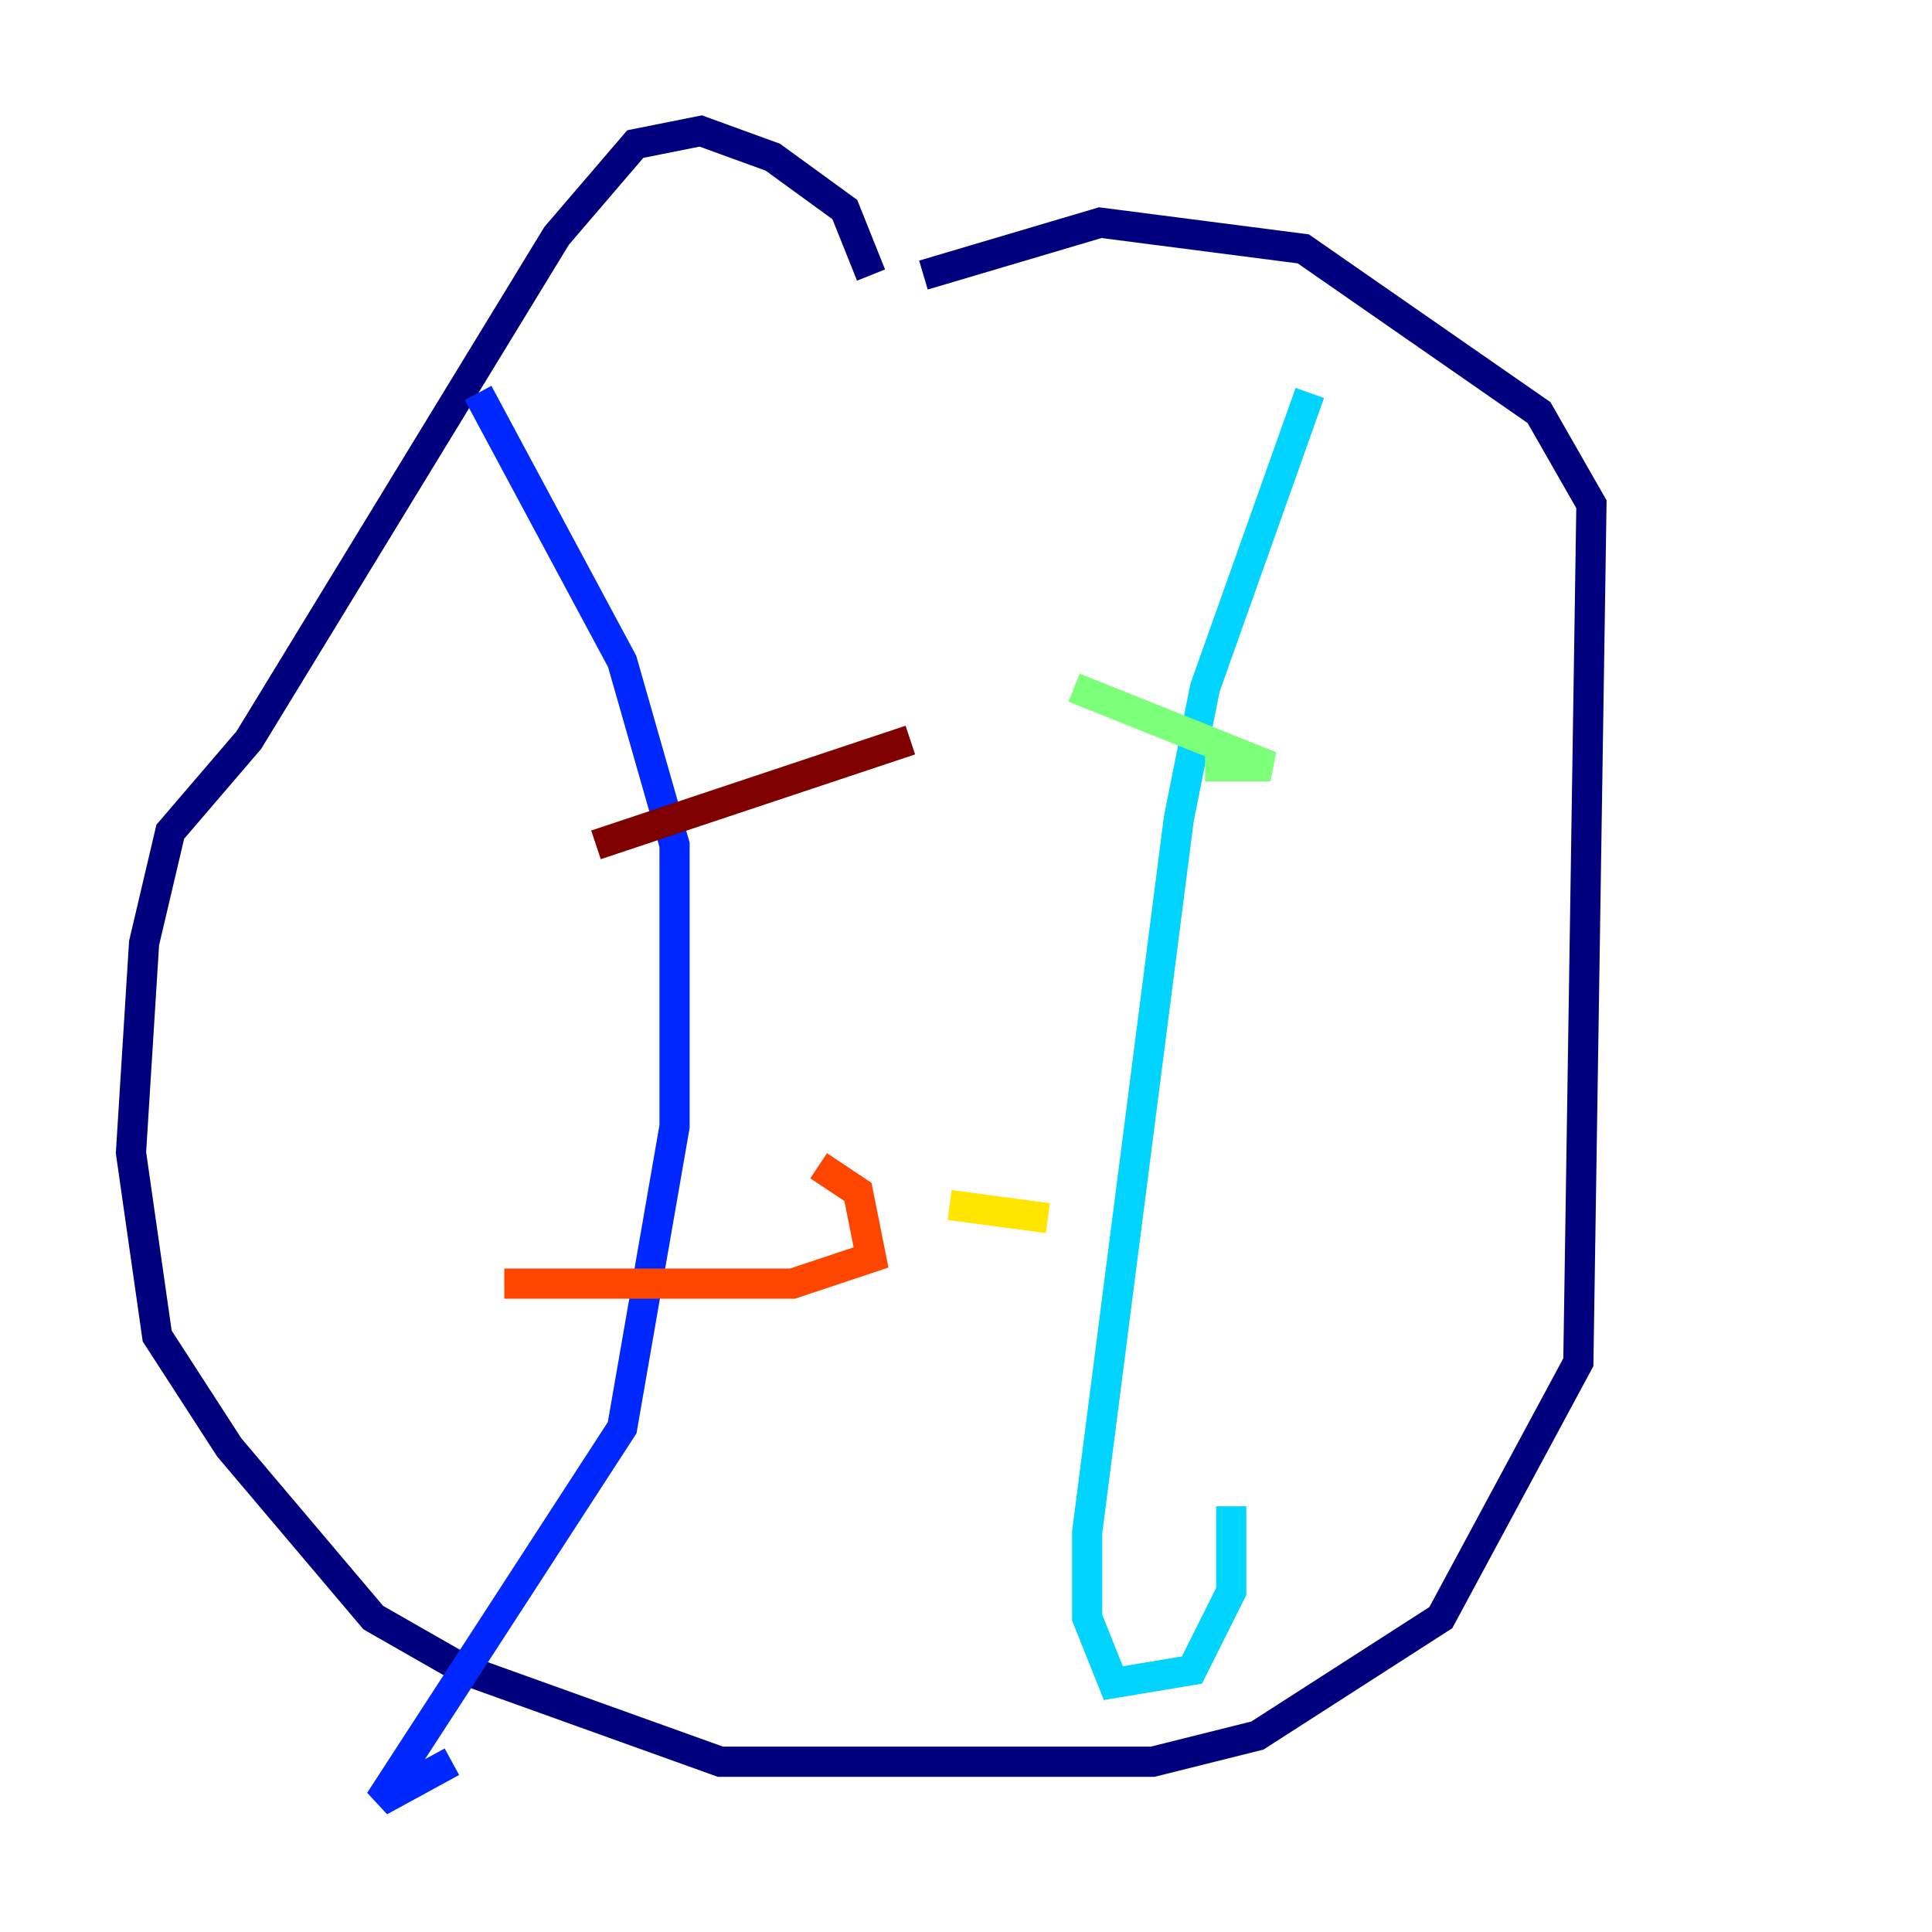 <?xml version="1.0" encoding="utf-8" ?>
<svg baseProfile="tiny" height="128" version="1.2" viewBox="0,0,128,128" width="128" xmlns="http://www.w3.org/2000/svg" xmlns:ev="http://www.w3.org/2001/xml-events" xmlns:xlink="http://www.w3.org/1999/xlink"><defs /><polyline fill="none" points="57.709,18.224 55.973,13.885 51.2,10.414 46.427,8.678 42.088,9.546 36.881,15.62 16.488,49.031 11.281,55.105 9.546,62.481 8.678,76.366 10.414,88.515 15.186,95.891 24.732,107.173 30.807,110.644 47.729,116.719 76.366,116.719 83.308,114.983 95.458,107.173 104.57,90.251 105.437,33.41 101.966,27.336 86.346,16.488 72.895,14.752 61.18,18.224" stroke="#00007f" stroke-width="2" /><polyline fill="none" points="31.675,26.034 41.22,43.824 44.691,55.973 44.691,74.63 41.22,94.59 25.166,119.322 29.939,116.719" stroke="#0028ff" stroke-width="2" /><polyline fill="none" points="86.78,26.034 79.837,45.559 78.102,54.237 72.027,101.532 72.027,107.173 73.763,111.512 78.969,110.644 81.573,105.437 81.573,99.797" stroke="#00d4ff" stroke-width="2" /><polyline fill="none" points="71.159,45.559 84.176,50.766 79.837,50.766" stroke="#7cff79" stroke-width="2" /><polyline fill="none" points="62.915,79.837 69.424,80.705" stroke="#ffe500" stroke-width="2" /><polyline fill="none" points="33.41,85.044 52.502,85.044 57.709,83.308 56.841,78.969 54.237,77.234" stroke="#ff4600" stroke-width="2" /><polyline fill="none" points="39.485,55.973 60.312,49.031" stroke="#7f0000" stroke-width="2" /></svg>